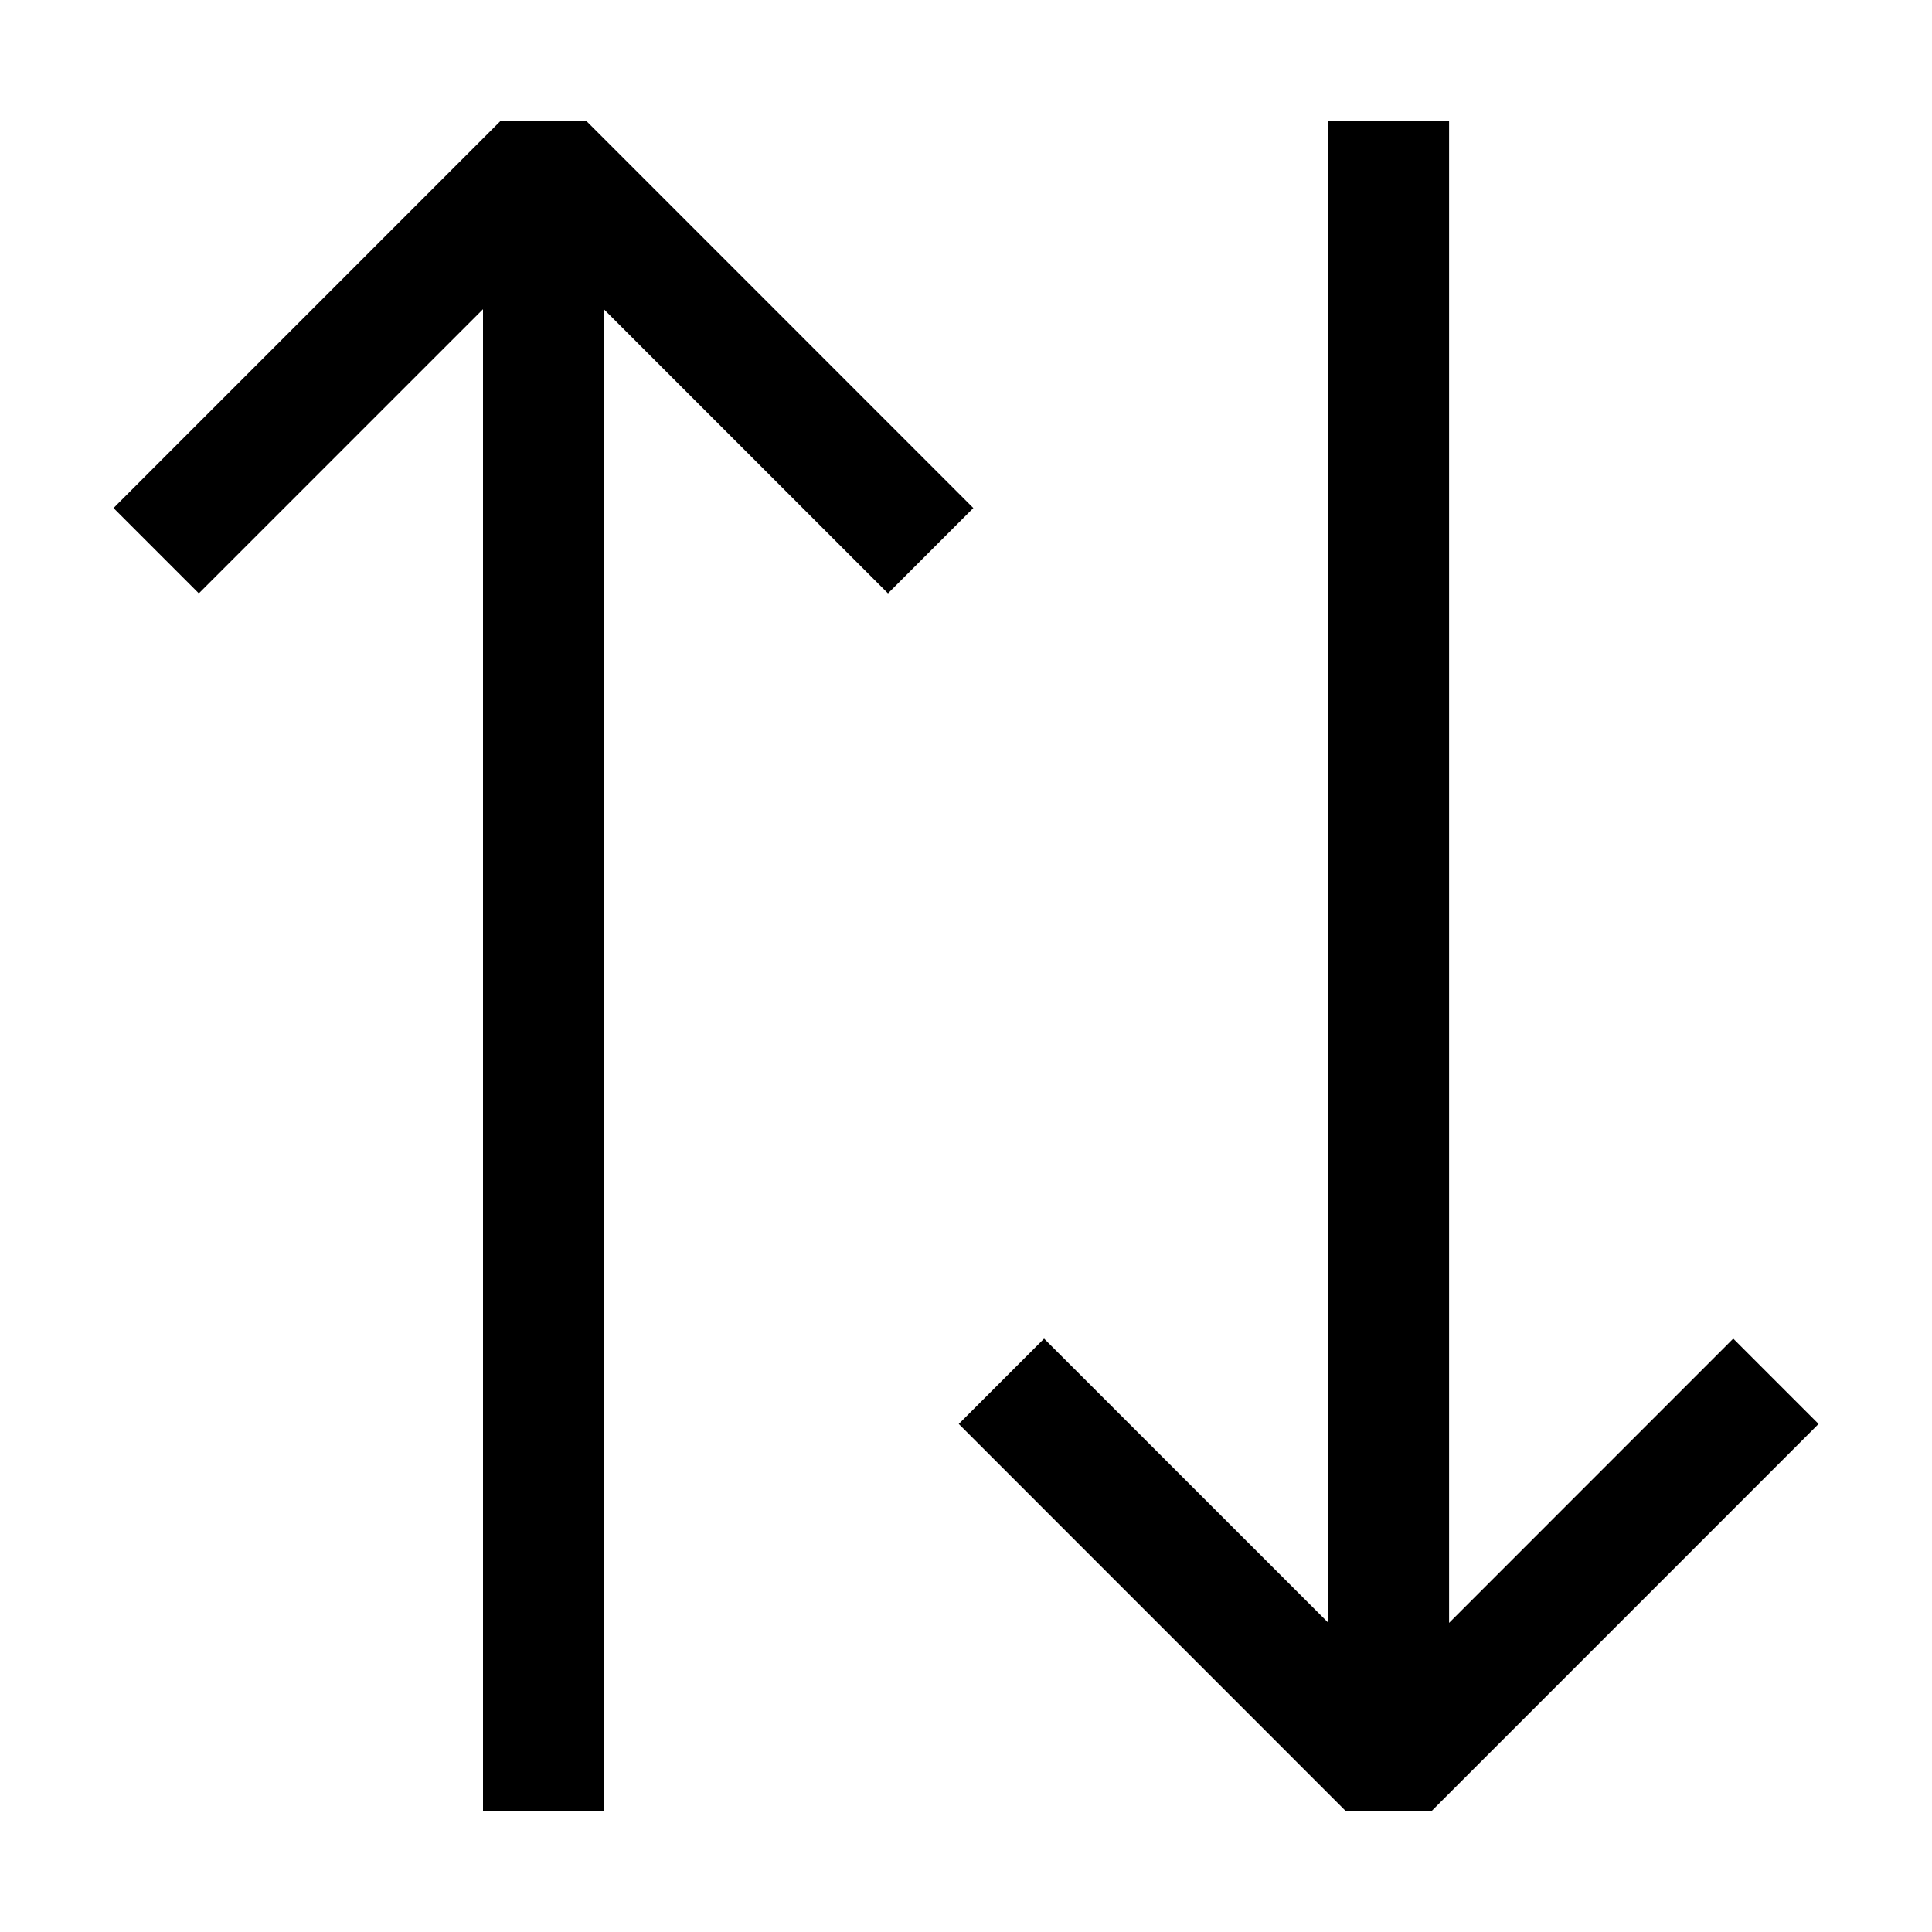 <svg width="24" height="24" viewBox="0 0 24 24" fill="none" xmlns="http://www.w3.org/2000/svg">
<path fill-rule="evenodd" clip-rule="evenodd" d="M22.591 17.689L17.781 22.5L16.72 22.5L11.91 17.689L12.97 16.629L16.501 20.159L16.501 1.5L18.001 1.5L18.001 20.16L21.531 16.629L22.591 17.689ZM12.091 6.311L7.281 1.5L6.22 1.5L1.41 6.311L2.47 7.371L6 3.841L6 22.5L7.5 22.5L7.5 3.84L11.031 7.371L12.091 6.311Z" fill="currentColor"/>
</svg>
